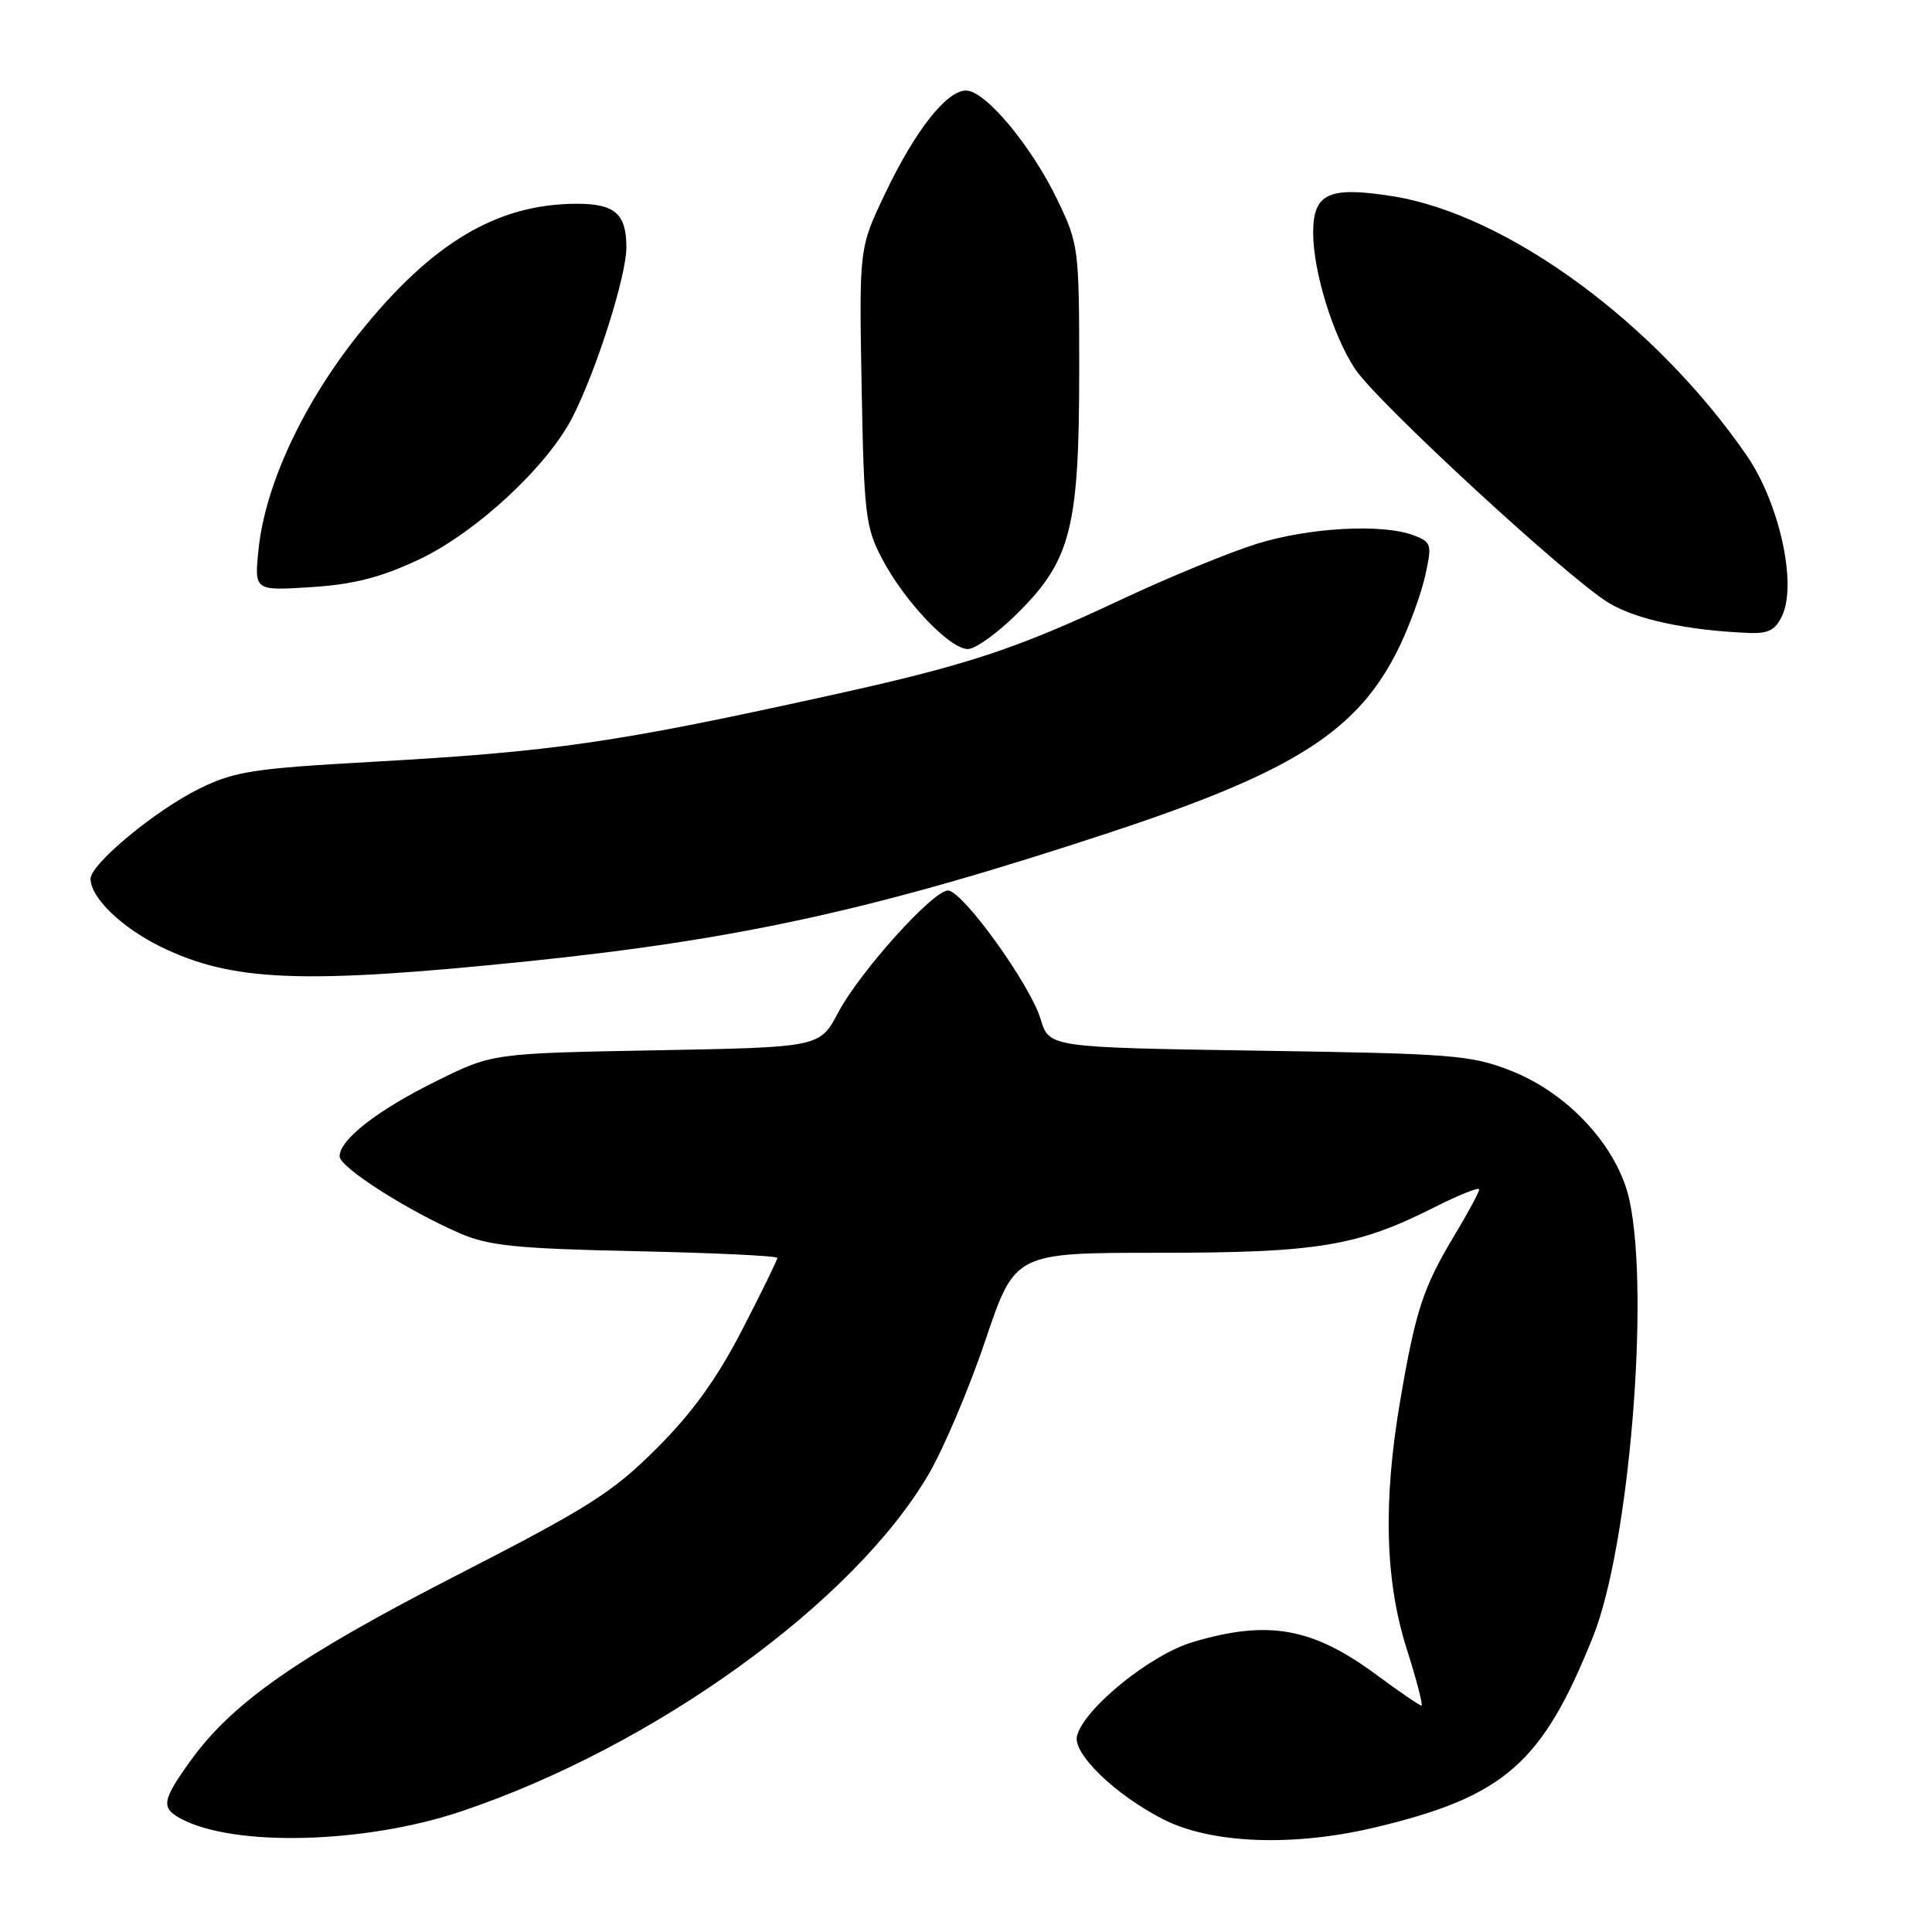<?xml version="1.0" encoding="UTF-8" standalone="no"?>
<!DOCTYPE svg PUBLIC "-//W3C//DTD SVG 1.1//EN" "http://www.w3.org/Graphics/SVG/1.1/DTD/svg11.dtd" >
<svg xmlns="http://www.w3.org/2000/svg" xmlns:xlink="http://www.w3.org/1999/xlink" version="1.1" viewBox="0 0 256 256">
 <g >
 <path fill="currentColor"
d=" M 61.04 240.04 C 86.66 231.46 113.20 212.30 123.11 195.24 C 125.09 191.82 128.47 183.84 130.60 177.51 C 134.49 166.00 134.49 166.00 153.54 166.00 C 174.57 166.00 179.83 165.13 190.01 160.00 C 193.30 158.33 196.00 157.26 196.00 157.60 C 196.00 157.95 194.48 160.77 192.62 163.87 C 188.57 170.62 187.56 173.72 185.55 185.50 C 183.25 198.90 183.52 209.43 186.39 218.46 C 187.71 222.61 188.59 226.00 188.35 226.00 C 188.11 226.00 185.42 224.16 182.37 221.91 C 173.92 215.66 168.04 214.61 158.06 217.58 C 152.45 219.24 143.66 226.36 142.71 230.01 C 142.10 232.34 147.76 237.81 154.12 241.06 C 160.51 244.32 171.37 244.73 182.26 242.13 C 199.37 238.04 204.38 233.64 211.11 216.80 C 215.85 204.93 218.63 171.68 215.92 159.07 C 214.41 152.04 207.87 144.88 200.21 141.88 C 194.90 139.80 192.54 139.61 166.76 139.22 C 139.02 138.79 139.02 138.79 137.89 135.04 C 136.52 130.46 127.54 118.00 125.61 118.00 C 123.61 118.00 113.94 128.75 111.06 134.17 C 108.63 138.77 108.63 138.77 86.94 139.17 C 65.25 139.57 65.25 139.57 57.81 143.25 C 50.01 147.11 45.00 151.00 45.00 153.22 C 45.00 154.67 53.99 160.42 60.99 163.44 C 64.78 165.08 68.49 165.45 84.25 165.79 C 94.56 166.01 103.00 166.41 103.00 166.68 C 103.00 166.96 100.90 171.25 98.33 176.23 C 95.00 182.68 91.75 187.18 87.03 191.90 C 81.17 197.76 78.07 199.73 60.43 208.78 C 39.50 219.52 30.77 225.61 25.21 233.36 C 21.46 238.58 21.30 239.56 24.00 241.00 C 31.01 244.75 48.32 244.30 61.04 240.04 Z  M 70.00 127.37 C 98.15 124.47 116.28 120.46 146.96 110.34 C 171.68 102.19 180.04 96.82 185.44 85.66 C 186.81 82.82 188.35 78.56 188.87 76.19 C 189.76 72.13 189.67 71.83 187.34 70.94 C 183.21 69.37 173.59 69.88 166.59 72.04 C 162.95 73.17 154.88 76.48 148.65 79.41 C 134.61 86.01 128.24 88.11 110.50 92.03 C 81.52 98.43 73.52 99.59 49.08 100.96 C 33.58 101.83 31.08 102.21 26.46 104.48 C 20.65 107.32 12.00 114.48 12.00 116.45 C 12.00 118.93 16.11 122.91 21.30 125.45 C 30.78 130.08 40.04 130.45 70.00 127.37 Z  M 134.97 81.12 C 141.91 74.18 143.00 69.83 143.00 49.07 C 143.00 32.87 142.93 32.37 140.12 26.50 C 136.67 19.33 130.56 12.00 128.01 12.00 C 125.42 12.00 121.25 17.31 117.26 25.69 C 113.84 32.87 113.84 32.87 114.17 51.19 C 114.48 68.12 114.68 69.84 116.86 74.00 C 119.83 79.67 125.83 86.00 128.25 86.00 C 129.27 86.00 132.29 83.81 134.97 81.12 Z  M 236.17 81.52 C 238.12 77.25 235.74 66.59 231.45 60.36 C 219.36 42.81 199.75 28.44 184.58 26.01 C 176.06 24.65 174.00 25.60 174.00 30.85 C 174.00 35.96 176.63 44.49 179.56 48.90 C 182.53 53.35 207.77 76.62 213.17 79.89 C 216.81 82.09 223.61 83.54 231.77 83.87 C 234.35 83.97 235.28 83.48 236.17 81.52 Z  M 55.41 74.19 C 63.00 70.64 72.51 61.84 75.86 55.28 C 79.05 49.03 83.00 36.57 83.00 32.77 C 83.00 28.34 81.48 27.00 76.46 27.00 C 65.88 27.00 57.21 32.17 47.58 44.20 C 40.17 53.46 35.14 64.26 34.26 72.78 C 33.69 78.28 33.69 78.28 41.21 77.80 C 46.83 77.44 50.41 76.53 55.41 74.19 Z "/>
</g>
</svg>